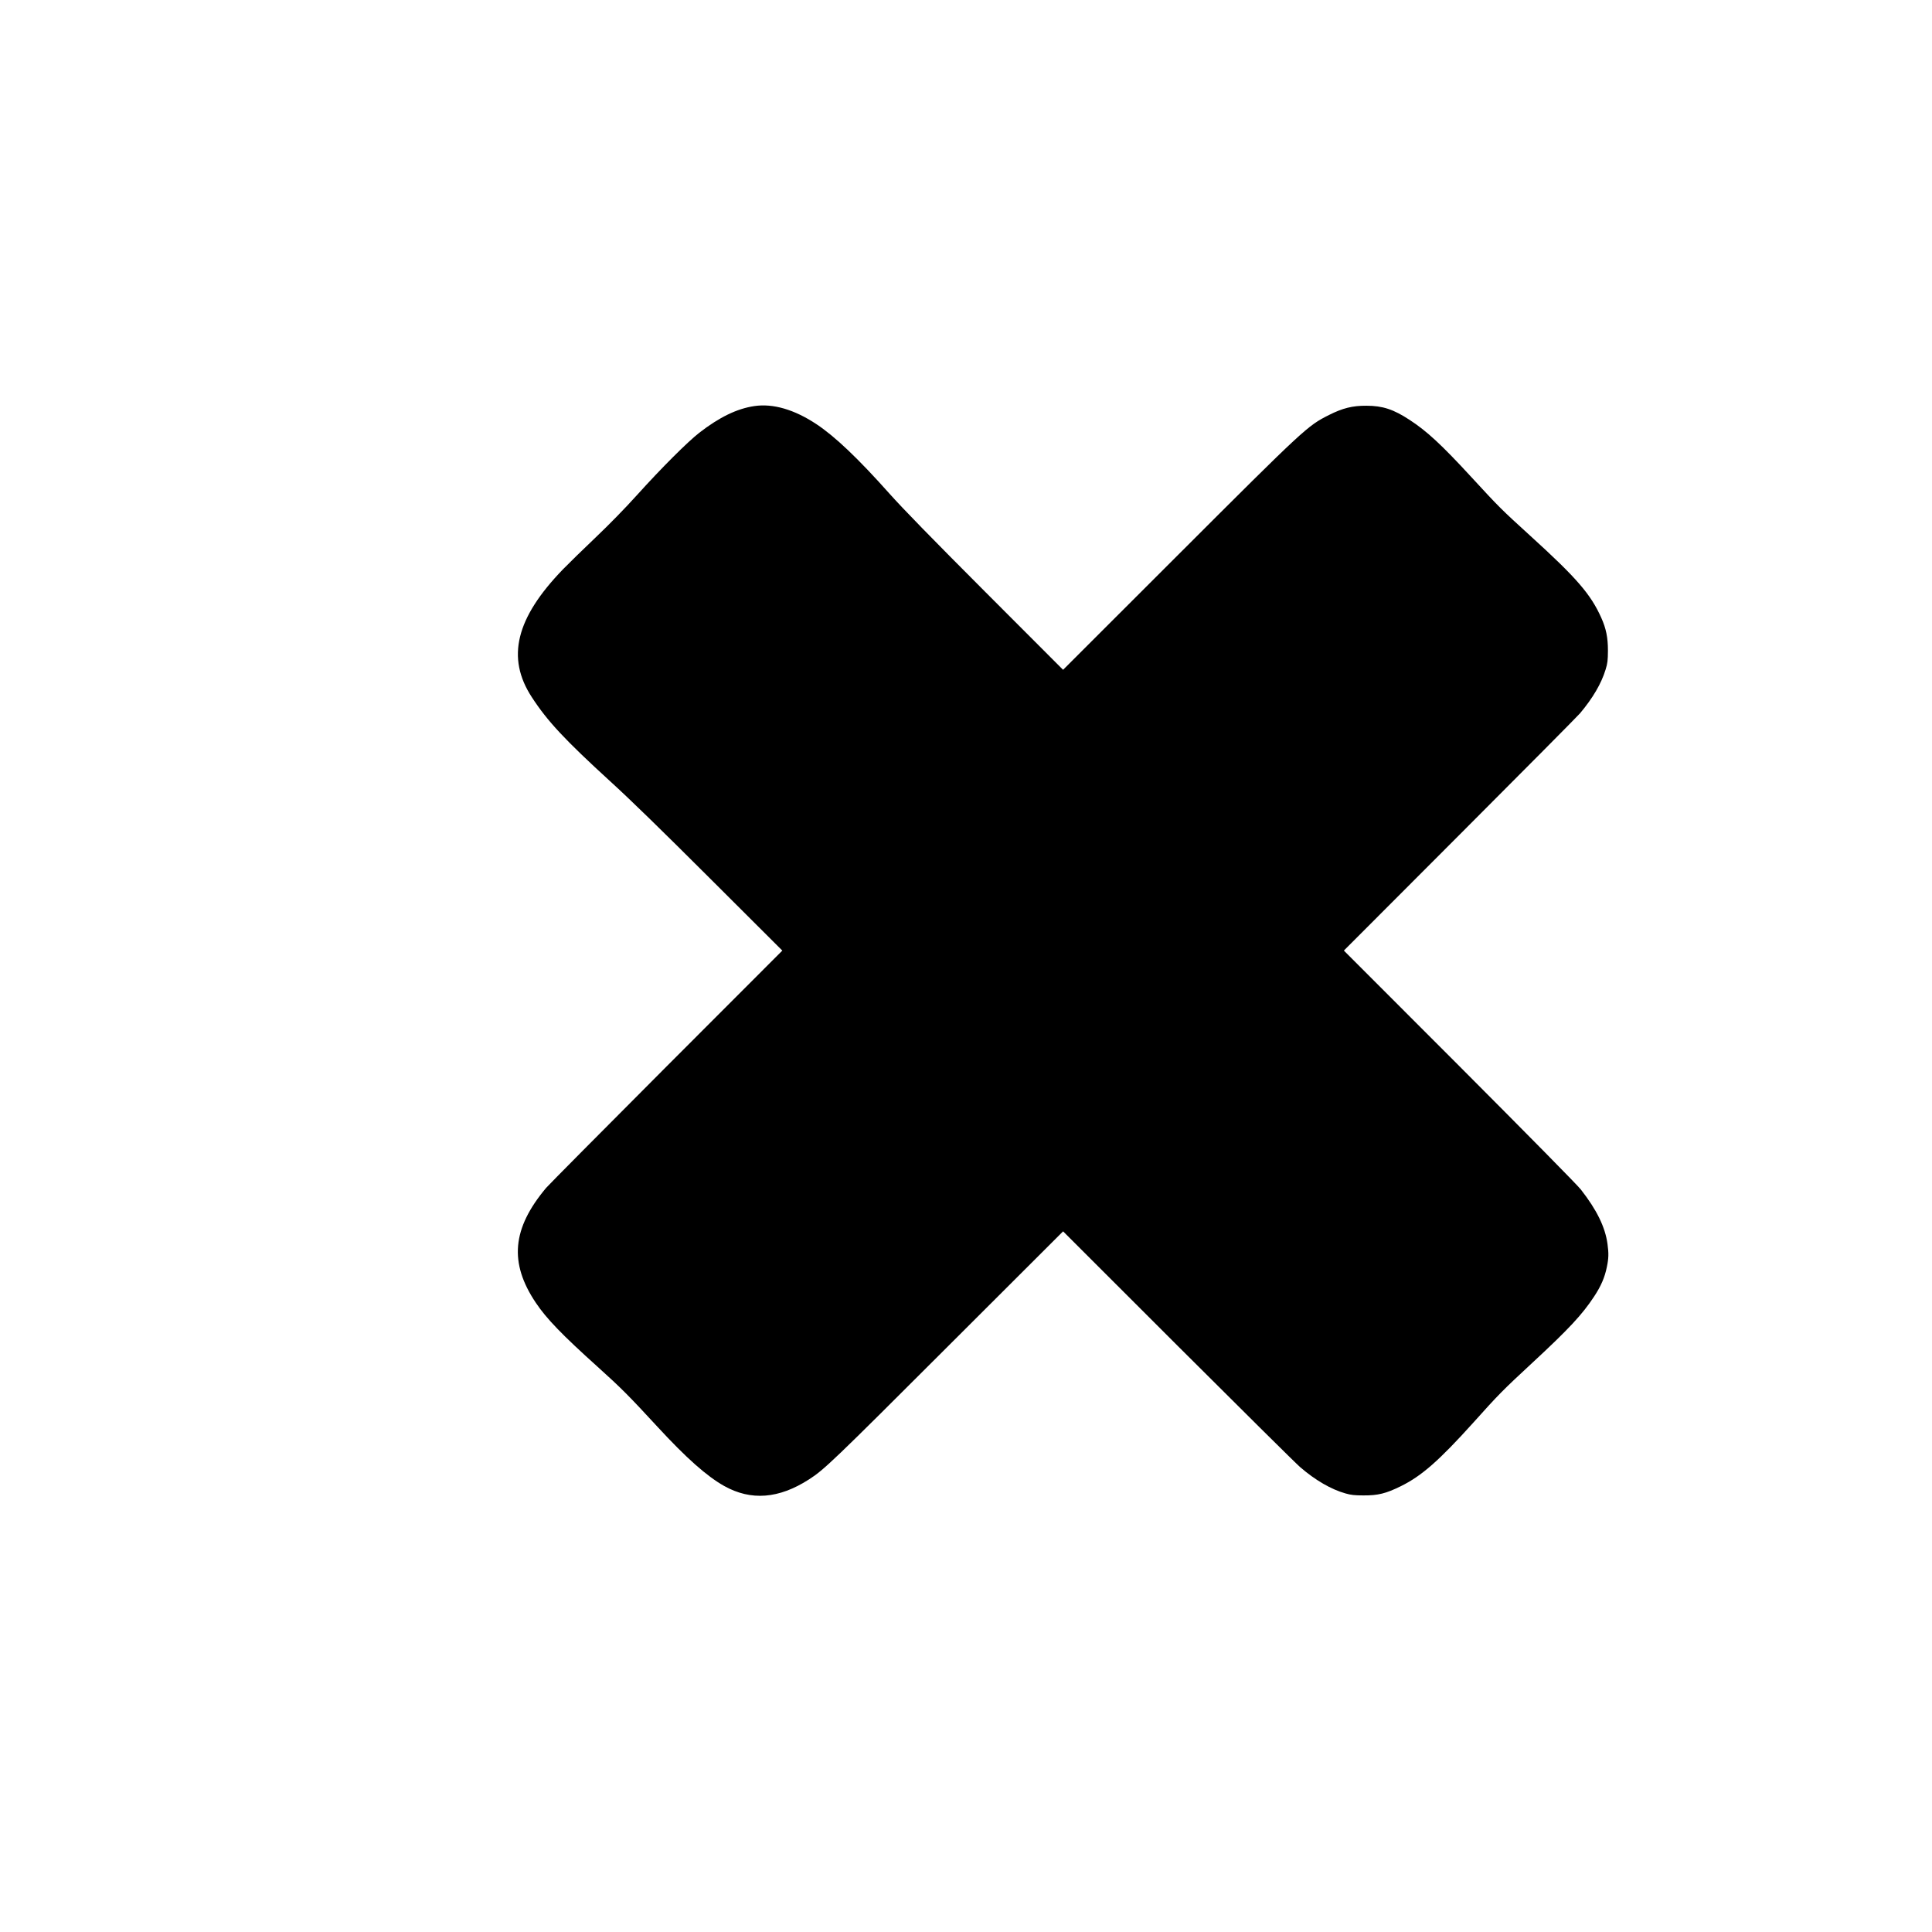<?xml version="1.0" encoding="utf-8"?>
<!-- Generator: Adobe Illustrator 26.0.1, SVG Export Plug-In . SVG Version: 6.00 Build 0)  -->
<svg version="1.1" id="Layer_1" xmlns="http://www.w3.org/2000/svg" xmlns:xlink="http://www.w3.org/1999/xlink" x="0px" y="0px"
	 viewBox="0 0 1280 1280" style="enable-background:new 0 0 1280 1280;" xml:space="preserve">
<g transform="translate(0,1280) scale(0.1,-0.1)">
	<path d="M4996.9,10109.5c-114-16.9-230.9-73.4-364.1-176.7c-78.5-61.5-250.7-233.2-410.4-410.4c-83.6-92.6-182.9-194.2-278.9-285.7
		c-81.9-77.9-178.4-172.2-214-208.9c-312.2-322.9-376.5-586-206.1-846.8c103.9-159.8,219-282.8,522.2-560
		c129.8-118,338.2-321.2,663.3-645.8l474.2-473.1l-768.3-768.9c-422.3-423.4-780.8-784.7-796.6-803.3
		c-225.8-269.3-246.1-496.2-68.3-761c71.1-106.1,173.9-212.3,411-425.7c154.1-138.9,203.8-188.6,396.9-398
		c189.7-205.5,324.6-325.2,439.8-390.1c177.8-99.4,362.4-85.2,562.3,43.5c100.5,64.4,160.3,121.9,919.6,880.7l763.8,762.7
		l760.4-759.9c418.9-417.8,783-779.1,810.1-802.2c100.5-86.9,206.1-147.9,300.9-174.4c35.6-10.2,60.4-13,118.6-13
		c96-0.6,149,12.4,248.4,61.5c137.2,67.7,252.9,169.4,479.3,420.6c172.2,191.9,191.4,211.1,395.7,400.8
		c236.5,219,326.3,315.6,404.2,434.1c46.3,70,70.6,126.5,84.7,195.3c12.4,58.7,13,91.5,4.5,153.6
		c-15.2,111.8-71.1,225.8-176.1,360.2c-24.3,31-341,352.3-805,817.5l-765.5,766.1l768.3,769.5c422.3,422.8,780.8,784.1,796.6,802.8
		c85.2,101.6,141.1,197.6,168.8,288.5c13.5,43.5,15.2,60.4,15.8,126.5c0,85.8-11.9,145.7-44,217.3c-70,156.4-162.6,263.6-472,544.8
		c-190.8,173.9-202.1,184.6-390.7,389.5c-194.8,211.7-293,302.6-406.5,376.5c-107.3,70.6-180.1,94.3-286.8,94.3
		c-92.6,0.6-157.5-15.8-248.4-61.5c-142.8-72.3-155.2-83-998.1-925.3l-763.3-762.7L6530.2,8876c-356.8,357.4-551,556.6-638.5,654.9
		c-207.2,232.6-360.2,377.7-482.7,459C5262.3,10087,5121.1,10128.2,4996.9,10109.5z"/>
</g>
</svg>
